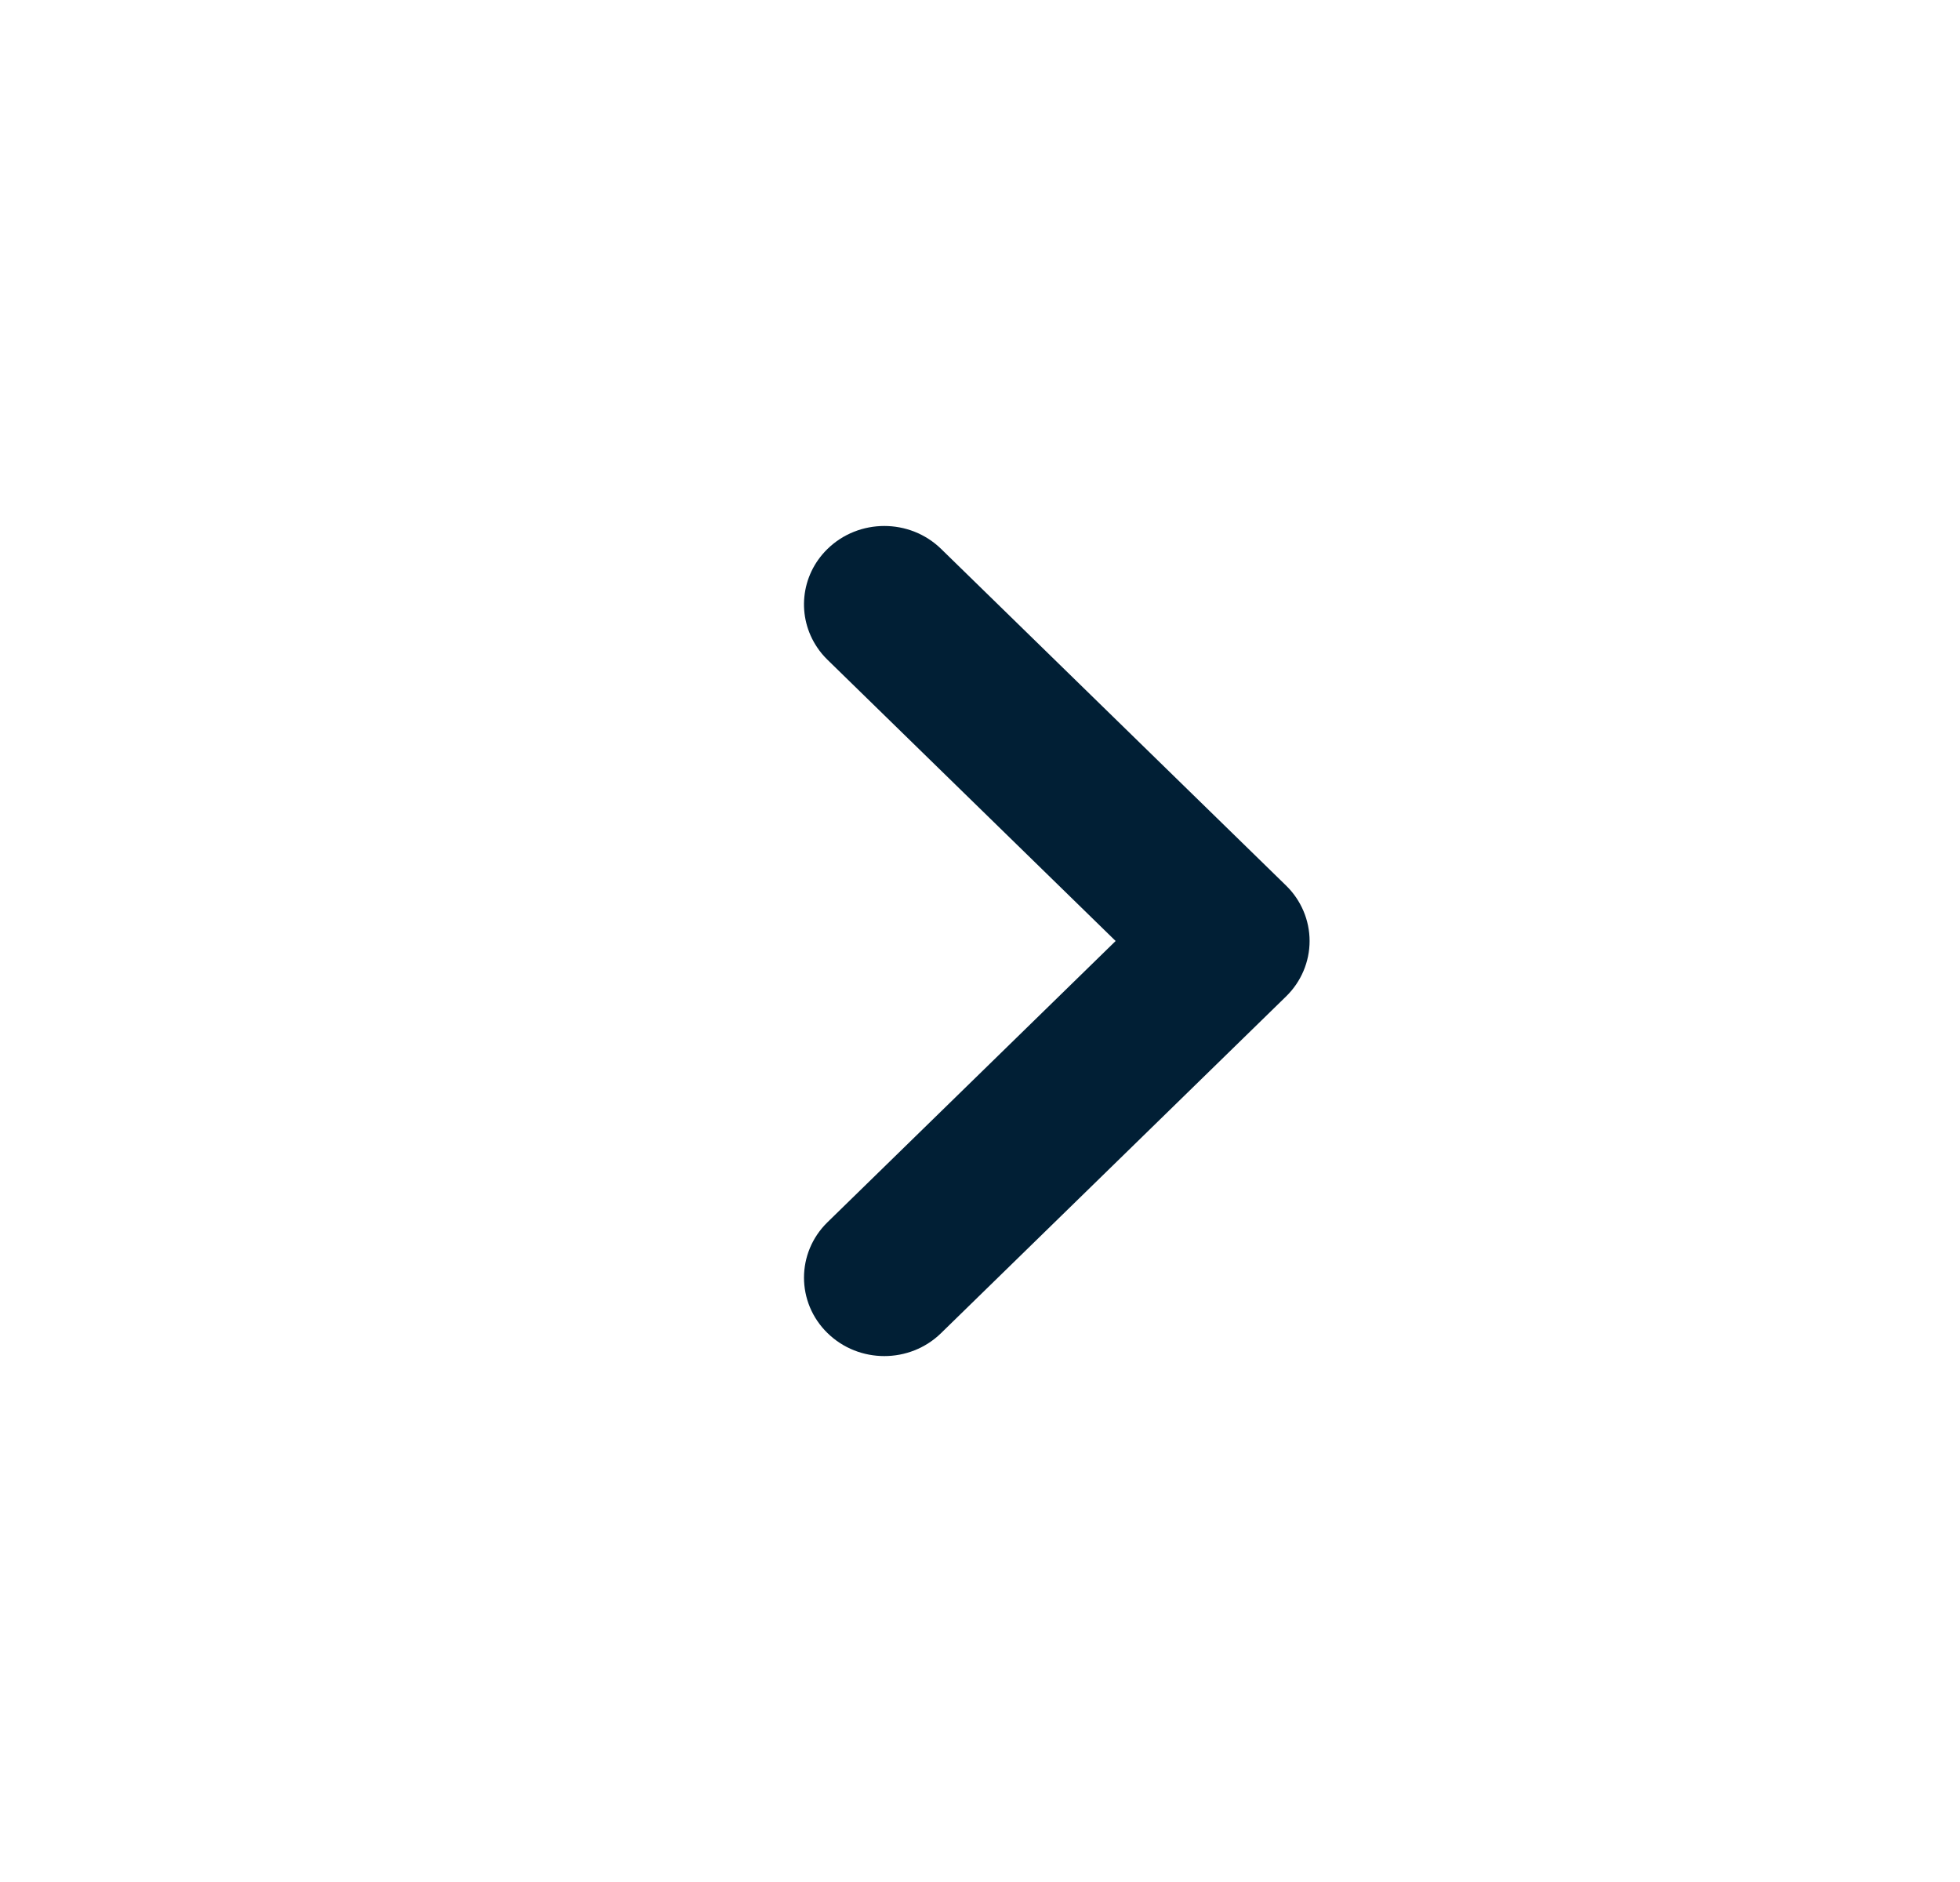 <svg width="25" height="24" viewBox="0 0 25 24" fill="none" xmlns="http://www.w3.org/2000/svg">
<path d="M10.555 15.586L14.23 12L10.555 8.414C10.505 8.365 10.461 8.313 10.424 8.257C10.161 7.869 10.205 7.342 10.555 7C10.955 6.61 11.604 6.61 12.004 7L16.404 11.293C16.596 11.48 16.704 11.735 16.704 12C16.704 12.265 16.596 12.52 16.404 12.707L12.004 17C11.604 17.391 10.955 17.391 10.555 17C10.155 16.61 10.155 15.976 10.555 15.586Z" fill="#011F35"/>
</svg>
